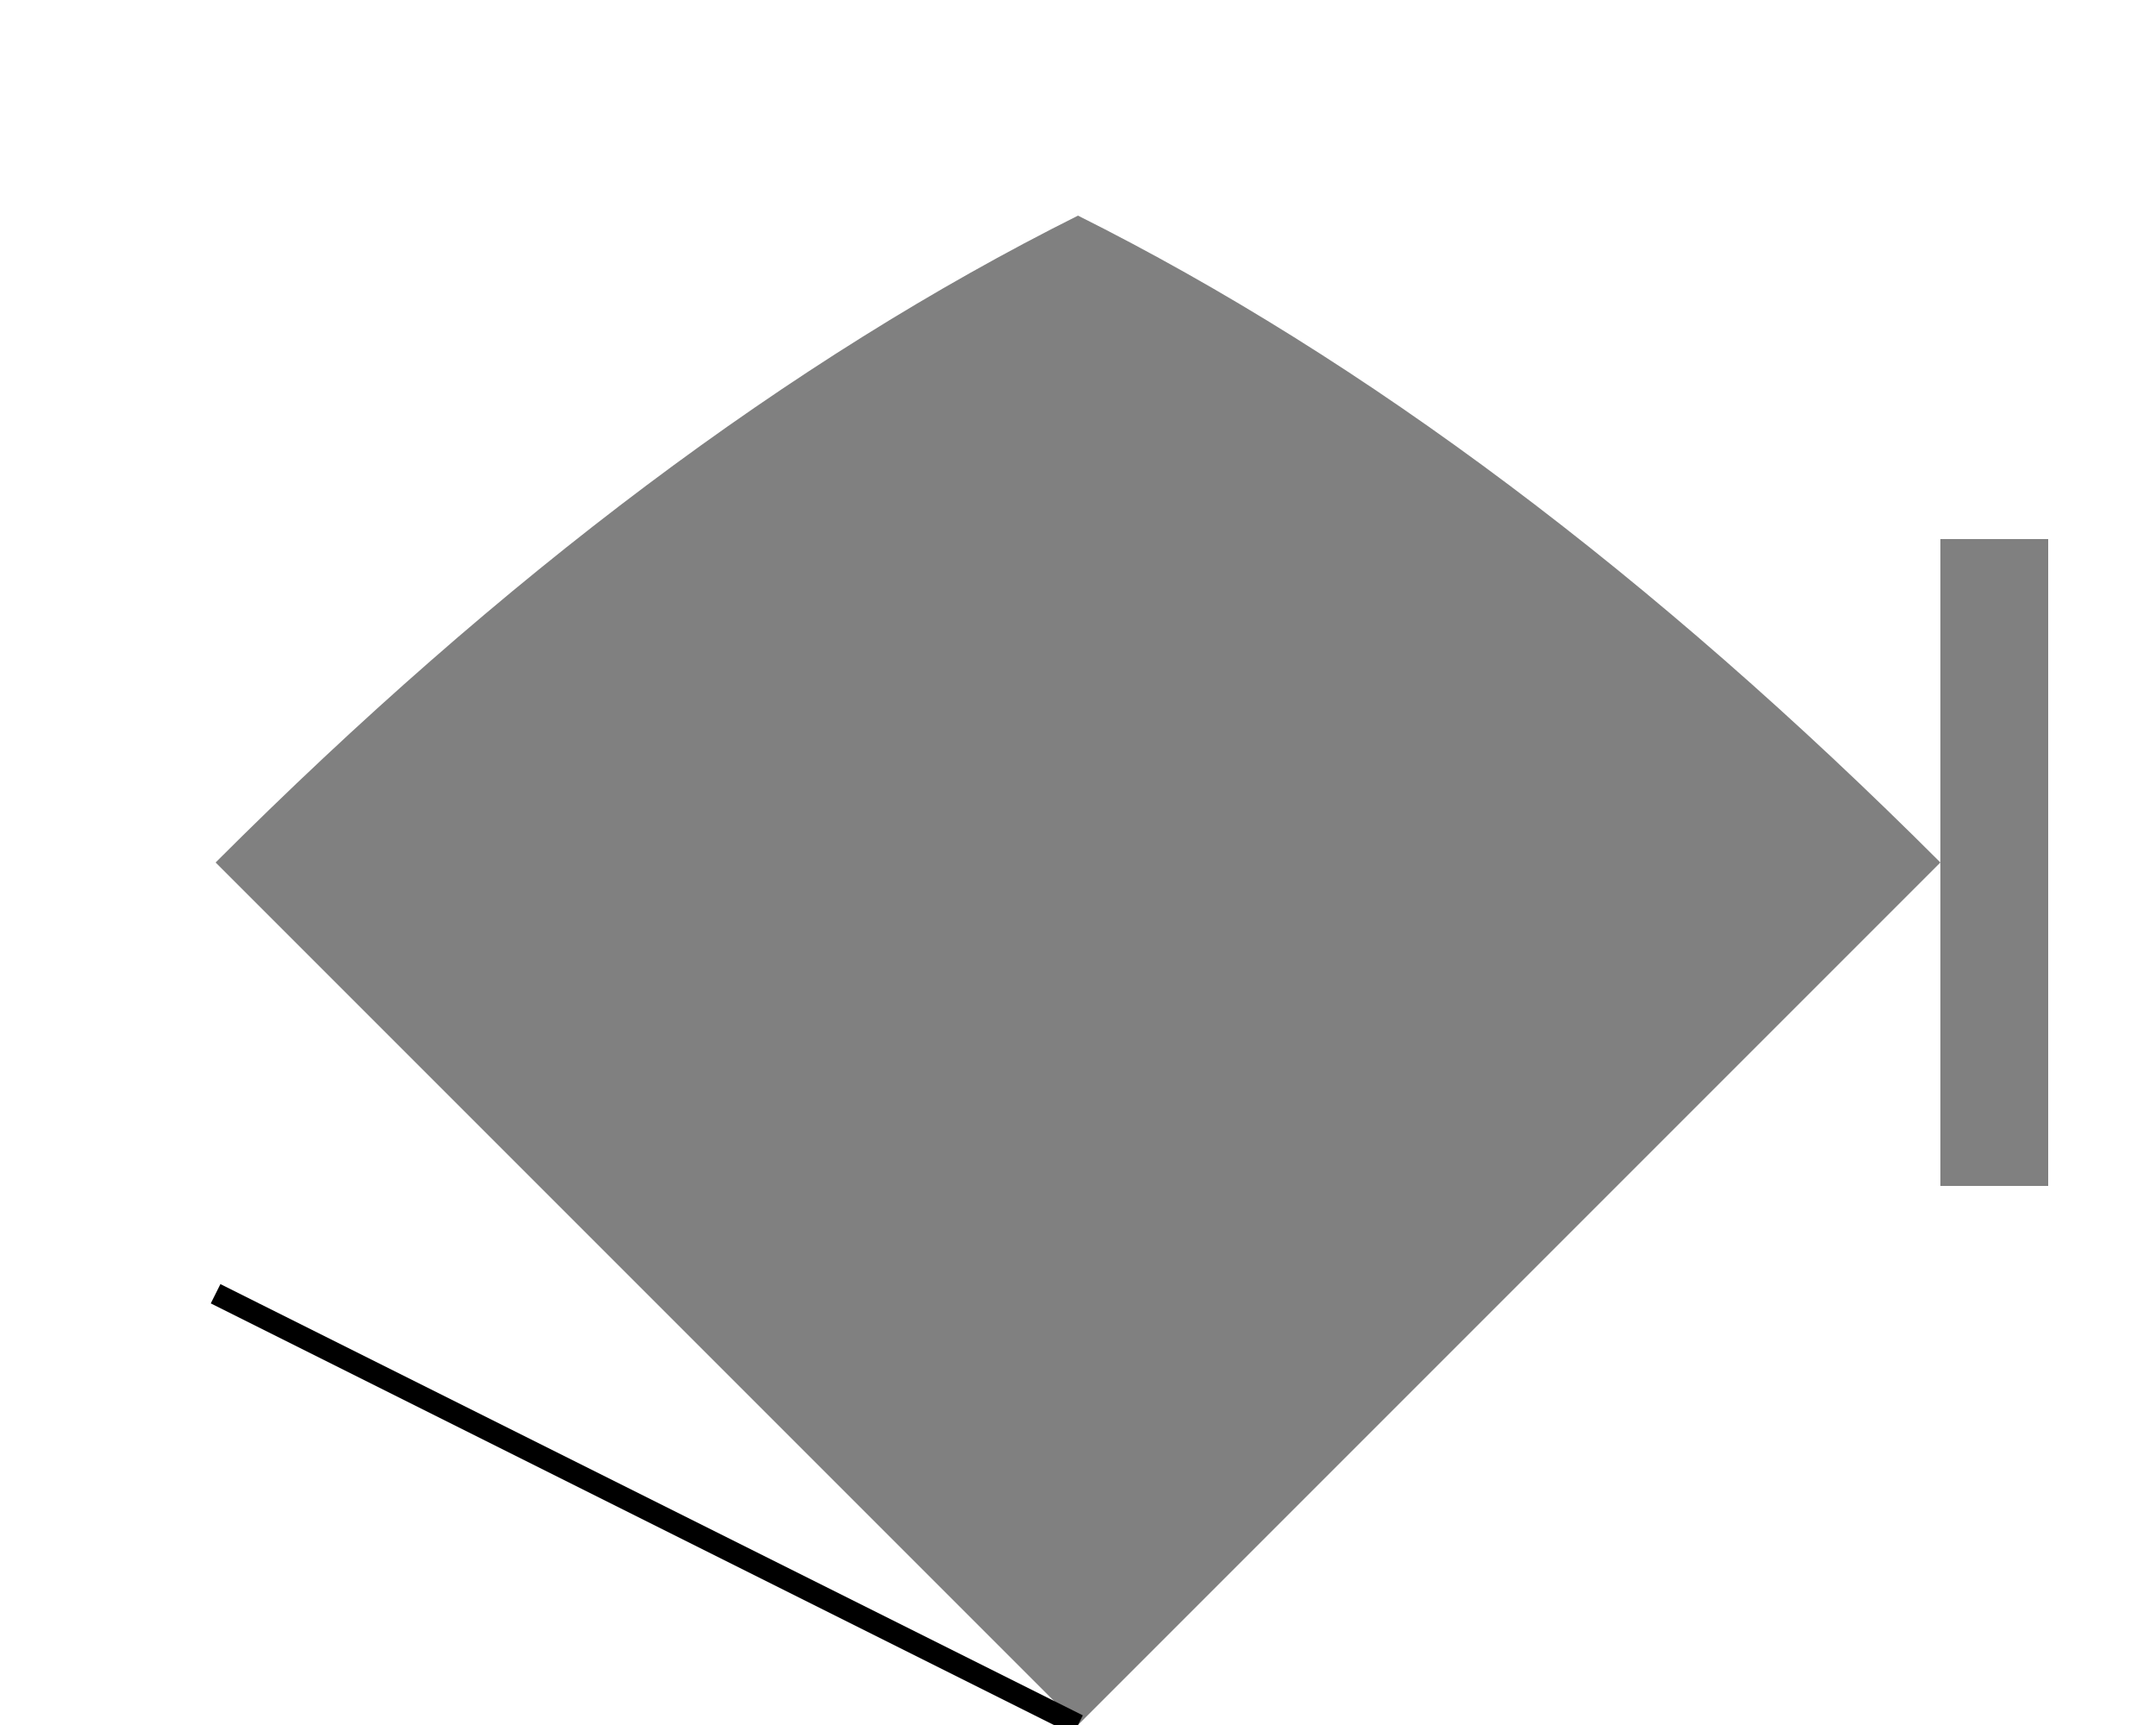 <svg width="100" height="80" xmlns="http://www.w3.org/2000/svg">
  <!-- Body -->
  <path d="M50 10 Q70 20, 90 40 Q70 60, 50 80 Q30 60, 10 40 Q30 20, 50 10" fill="gray"/>

  <!-- Tail -->
  <path d="M50 80 Q30 70, 10 60" stroke="black" fill="transparent"/>

  <!-- Fins -->
  <rect x="45" y="25" width="5" height="30" fill="gray"/>
  <rect x="90" y="25" width="5" height="30" fill="gray"/>
</svg>
